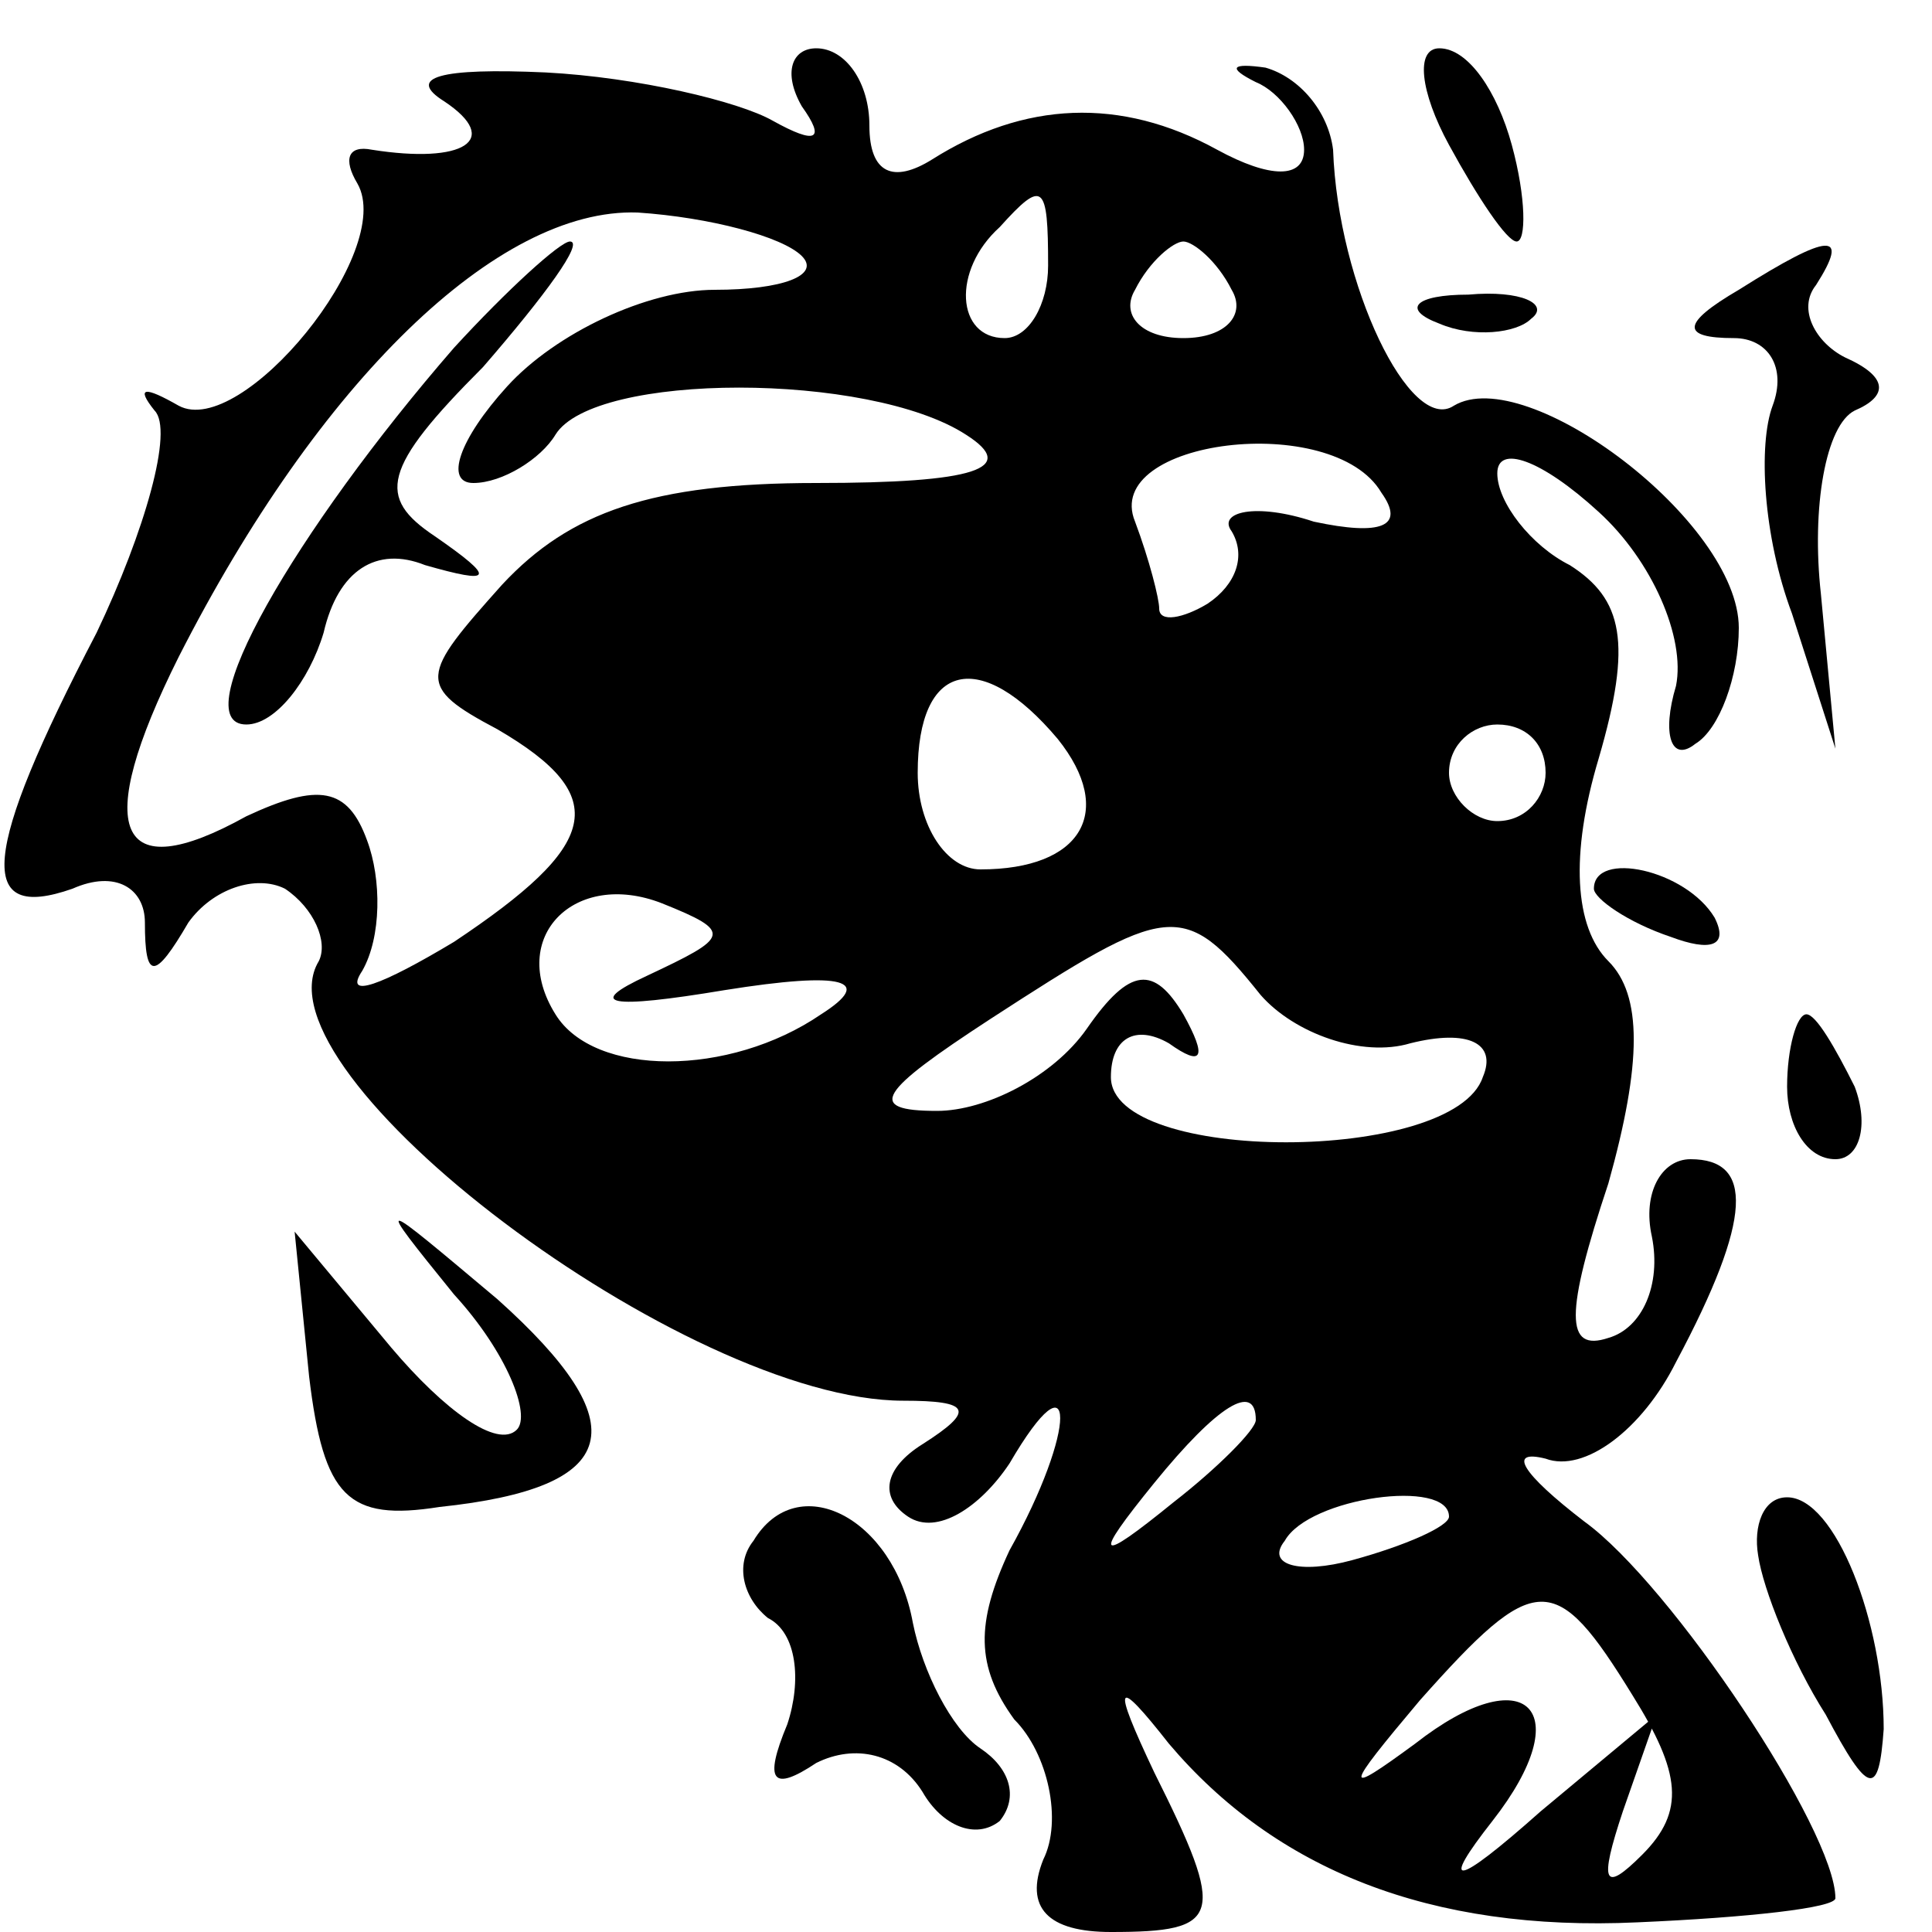 <?xml version="1.0" standalone="no"?>
<!DOCTYPE svg PUBLIC "-//W3C//DTD SVG 20010904//EN"
 "http://www.w3.org/TR/2001/REC-SVG-20010904/DTD/svg10.dtd">
<svg version="1.0" xmlns="http://www.w3.org/2000/svg"
 width="40pt" height="40pt" viewBox="0 0 40 40"
 preserveAspectRatio="xMidYMid meet">

<g transform="translate(0,40) scale(0.1,-0.1)"
fill="#000000" stroke="none">
<path d="M92 379 c12 -8 4 -13 -15 -10 -5 1 -6 -2 -3 -7 8 -14 -24 -53 -37
-46 -7 4 -9 4 -5 -1 4 -4 -2 -25 -12 -46 -24 -46 -25 -60 -5 -53 9 4 15 0 15
-7 0 -12 2 -12 9 0 5 7 14 10 20 7 6 -4 9 -11 7 -15 -14 -23 76 -91 121 -91
14 0 15 -2 4 -9 -8 -5 -9 -11 -3 -15 6 -4 15 2 21 11 14 24 14 7 0 -18 -7 -15
-7 -24 1 -35 7 -7 10 -21 6 -29 -4 -10 1 -15 14 -15 23 0 24 3 9 33 -9 19 -8
20 3 6 22 -26 54 -39 97 -37 23 1 41 3 41 5 0 14 -34 65 -52 78 -13 10 -16 15
-8 13 8 -3 20 6 27 20 16 30 16 42 3 42 -6 0 -10 -7 -8 -16 2 -10 -2 -19 -9
-21 -9 -3 -9 5 0 32 7 25 7 39 0 46 -7 7 -8 22 -2 42 7 24 5 33 -6 40 -8 4
-15 13 -15 19 0 6 9 3 21 -8 11 -10 18 -26 16 -36 -3 -10 -1 -16 4 -12 5 3 9
14 9 24 0 22 -44 55 -59 46 -9 -6 -24 25 -25 53 -1 8 -7 15 -14 17 -7 1 -8 0
-2 -3 5 -2 10 -9 10 -14 0 -6 -7 -6 -18 0 -20 11 -40 10 -59 -2 -8 -5 -13 -3
-13 7 0 9 -5 16 -11 16 -5 0 -7 -5 -3 -12 5 -7 3 -8 -6 -3 -7 4 -28 9 -47 10
-22 1 -29 -1 -21 -6z m74 -32 c4 -4 -4 -7 -18 -7 -14 0 -33 -9 -43 -20 -10
-11 -13 -20 -7 -20 6 0 14 5 17 10 8 13 65 13 85 0 11 -7 2 -10 -31 -10 -34 0
-51 -6 -65 -21 -17 -19 -18 -21 -1 -30 24 -14 21 -24 -9 -44 -15 -9 -23 -12
-19 -6 4 7 4 19 1 27 -4 11 -10 12 -25 5 -27 -15 -32 -3 -14 33 29 57 66 93
95 92 15 -1 30 -5 34 -9z m51 -2 c0 -8 -4 -15 -9 -15 -10 0 -11 14 -1 23 9 10
10 9 10 -8z m38 -5 c3 -5 -1 -10 -10 -10 -9 0 -13 5 -10 10 3 6 8 10 10 10 2
0 7 -4 10 -10z m31 -42 c5 -7 0 -9 -14 -6 -12 4 -20 2 -17 -2 3 -5 1 -11 -5
-15 -5 -3 -10 -4 -10 -1 0 2 -2 10 -5 18 -7 17 41 23 51 6z m-67 -51 c12 -15
5 -27 -16 -27 -7 0 -13 9 -13 20 0 23 13 26 29 7z m101 -7 c0 -5 -4 -10 -10
-10 -5 0 -10 5 -10 10 0 6 5 10 10 10 6 0 10 -4 10 -10z m-186 -42 c-13 -6 -8
-7 16 -3 25 4 31 2 20 -5 -19 -13 -47 -13 -55 0 -10 16 4 30 22 23 15 -6 14
-7 -3 -15z m127 -4 c7 -8 21 -13 31 -10 12 3 18 0 15 -7 -6 -18 -77 -18 -77 0
0 8 5 11 12 7 7 -5 8 -3 3 6 -6 10 -11 10 -20 -3 -7 -10 -21 -17 -31 -17 -15
0 -12 4 11 19 37 24 40 25 56 5z m-1 -88 c0 -2 -8 -10 -17 -17 -16 -13 -17
-12 -4 4 13 16 21 21 21 13z m40 -20 c0 -2 -9 -6 -20 -9 -11 -3 -18 -1 -14 4
5 9 34 13 34 5z m38 -37 c10 -16 11 -24 2 -33 -8 -8 -9 -6 -4 9 l7 20 -24 -20
c-18 -16 -21 -16 -10 -2 18 23 7 34 -16 16 -15 -11 -15 -10 1 9 24 27 28 27
44 1z"/>
<path d="M94 328 c-33 -38 -56 -78 -43 -78 6 0 13 9 16 19 3 13 11 18 21 14
14 -4 15 -3 2 6 -12 8 -11 14 10 35 13 15 21 26 18 26 -2 0 -13 -10 -24 -22z"/>
<path d="M300 370 c6 -11 12 -20 14 -20 2 0 2 9 -1 20 -3 11 -9 20 -15 20 -5
0 -4 -9 2 -20z"/>
<path d="M360 340 c-12 -7 -12 -10 -1 -10 7 0 11 -6 8 -14 -3 -8 -2 -27 4 -43
l9 -28 -3 32 c-2 18 1 35 7 38 7 3 7 7 -2 11 -6 3 -10 10 -6 15 7 11 3 11 -16
-1z"/>
<path d="M298 333 c7 -3 16 -2 19 1 4 3 -2 6 -13 5 -11 0 -14 -3 -6 -6z"/>
<path d="M330 216 c0 -2 7 -7 16 -10 8 -3 12 -2 9 4 -6 10 -25 14 -25 6z"/>
<path d="M370 175 c0 -8 4 -15 10 -15 5 0 7 7 4 15 -4 8 -8 15 -10 15 -2 0 -4
-7 -4 -15z"/>
<path d="M94 132 c11 -12 16 -25 13 -28 -4 -4 -15 4 -26 17 l-20 24 3 -30 c3
-25 8 -30 27 -27 38 4 41 17 12 43 -25 21 -26 22 -9 1z"/>
<path d="M156 81 c-4 -5 -2 -12 3 -16 6 -3 7 -13 4 -22 -5 -12 -3 -14 6 -8 8
4 17 2 22 -6 4 -7 11 -10 16 -6 4 5 2 11 -4 15 -6 4 -12 16 -14 26 -4 22 -24
32 -33 17z"/>
<path d="M364 78 c1 -7 7 -22 14 -33 9 -17 11 -17 12 -3 0 22 -10 48 -20 48
-5 0 -7 -6 -6 -12z"/>
</g>
</svg>
